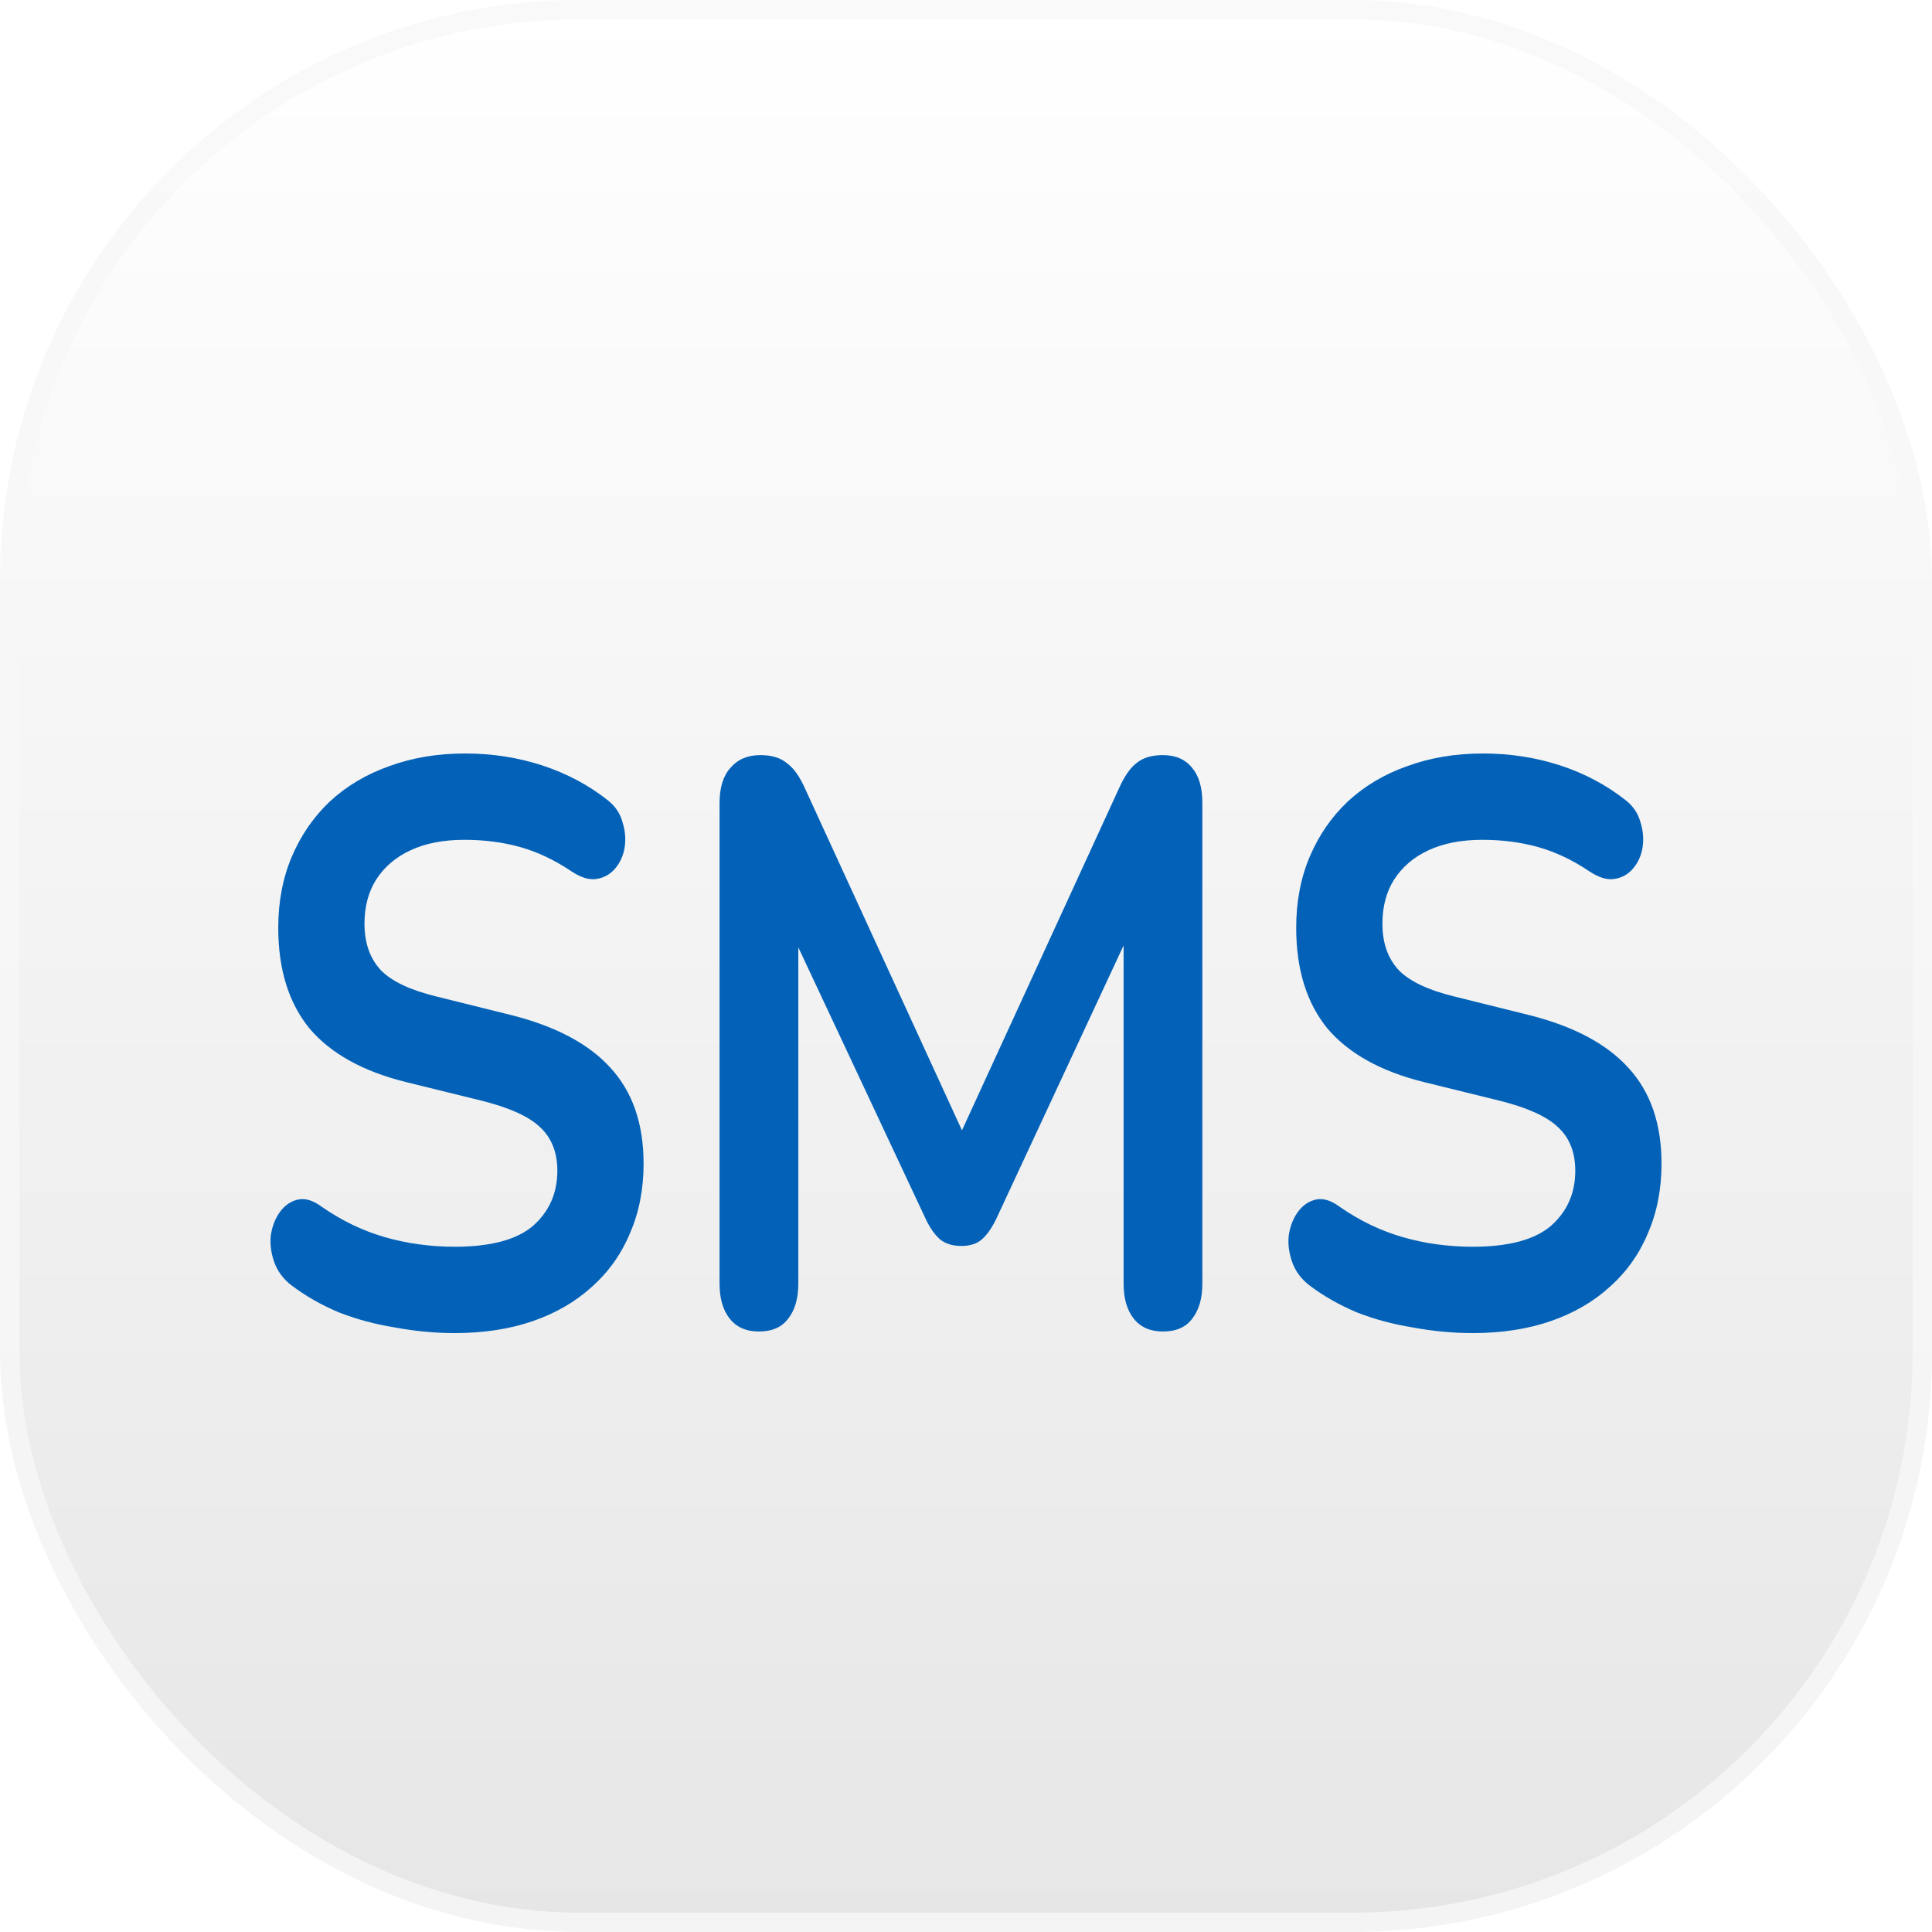 <svg width="100" height="100" viewBox="0 0 100 100" fill="none" xmlns="http://www.w3.org/2000/svg">
<rect x="0.5" y="0.5" width="99" height="99" rx="29.5" fill="url(#paint0_linear_149_3207)" stroke="url(#paint1_linear_149_3207)"/>
<g filter="url(#filter0_d_149_3207)">
<path d="M76.229 65C75.198 65 74.167 64.903 73.136 64.71C72.105 64.545 71.132 64.283 70.219 63.924C69.305 63.538 68.485 63.069 67.758 62.517C67.337 62.186 67.044 61.786 66.88 61.317C66.716 60.848 66.657 60.393 66.704 59.952C66.774 59.483 66.927 59.083 67.161 58.752C67.418 58.393 67.735 58.172 68.11 58.09C68.485 58.007 68.895 58.131 69.34 58.462C70.371 59.179 71.46 59.703 72.609 60.035C73.757 60.365 74.964 60.531 76.229 60.531C78.08 60.531 79.427 60.172 80.271 59.455C81.115 58.71 81.536 57.759 81.536 56.6C81.536 55.635 81.232 54.876 80.622 54.324C80.037 53.772 79.017 53.317 77.565 52.959L73.698 52.007C71.472 51.455 69.809 50.531 68.707 49.234C67.629 47.91 67.091 46.172 67.091 44.021C67.091 42.669 67.325 41.441 67.793 40.338C68.262 39.234 68.918 38.283 69.762 37.483C70.629 36.683 71.648 36.076 72.82 35.662C74.015 35.221 75.327 35 76.756 35C78.162 35 79.498 35.207 80.763 35.621C82.028 36.035 83.165 36.641 84.172 37.441C84.547 37.745 84.793 38.117 84.91 38.559C85.051 39 85.086 39.441 85.016 39.883C84.946 40.297 84.782 40.655 84.524 40.959C84.266 41.262 83.938 41.441 83.54 41.497C83.165 41.552 82.731 41.414 82.239 41.083C81.372 40.503 80.494 40.09 79.603 39.841C78.713 39.593 77.752 39.469 76.721 39.469C75.643 39.469 74.718 39.648 73.944 40.007C73.171 40.365 72.574 40.876 72.152 41.538C71.753 42.172 71.554 42.931 71.554 43.814C71.554 44.807 71.835 45.607 72.398 46.214C72.96 46.793 73.921 47.248 75.28 47.579L79.111 48.531C81.431 49.11 83.153 50.021 84.278 51.262C85.426 52.503 86 54.159 86 56.228C86 57.552 85.766 58.752 85.297 59.828C84.852 60.903 84.196 61.828 83.329 62.6C82.485 63.372 81.466 63.965 80.271 64.379C79.076 64.793 77.729 65 76.229 65Z" fill="#0362B8"/>
<path d="M39.282 64.918C38.626 64.918 38.123 64.698 37.771 64.256C37.42 63.815 37.244 63.208 37.244 62.436V37.567C37.244 36.767 37.431 36.16 37.806 35.746C38.181 35.305 38.697 35.084 39.353 35.084C39.939 35.084 40.395 35.222 40.724 35.498C41.075 35.746 41.391 36.187 41.672 36.822L50.354 55.732H49.229L57.911 36.822C58.192 36.187 58.497 35.746 58.825 35.498C59.153 35.222 59.61 35.084 60.196 35.084C60.852 35.084 61.355 35.305 61.707 35.746C62.058 36.16 62.234 36.767 62.234 37.567V62.436C62.234 63.208 62.058 63.815 61.707 64.256C61.379 64.698 60.875 64.918 60.196 64.918C59.539 64.918 59.036 64.698 58.684 64.256C58.333 63.815 58.157 63.208 58.157 62.436V43.277H58.93L51.549 59.125C51.315 59.594 51.069 59.939 50.811 60.16C50.553 60.38 50.202 60.491 49.757 60.491C49.311 60.491 48.948 60.38 48.667 60.16C48.386 59.912 48.14 59.567 47.929 59.125L40.477 43.236H41.321V62.436C41.321 63.208 41.145 63.815 40.794 64.256C40.466 64.698 39.962 64.918 39.282 64.918Z" fill="#0362B8"/>
<path d="M23.541 65C22.51 65 21.479 64.903 20.448 64.71C19.417 64.545 18.444 64.283 17.53 63.924C16.617 63.538 15.796 63.069 15.07 62.517C14.648 62.186 14.355 61.786 14.191 61.317C14.027 60.848 13.969 60.393 14.016 59.952C14.086 59.483 14.238 59.083 14.473 58.752C14.73 58.393 15.047 58.172 15.421 58.09C15.796 58.007 16.206 58.131 16.652 58.462C17.683 59.179 18.772 59.703 19.921 60.035C21.069 60.365 22.275 60.531 23.541 60.531C25.392 60.531 26.739 60.172 27.583 59.455C28.426 58.71 28.848 57.759 28.848 56.6C28.848 55.635 28.543 54.876 27.934 54.324C27.348 53.772 26.329 53.317 24.876 52.959L21.01 52.007C18.784 51.455 17.12 50.531 16.019 49.234C14.941 47.91 14.402 46.172 14.402 44.021C14.402 42.669 14.637 41.441 15.105 40.338C15.574 39.234 16.23 38.283 17.073 37.483C17.941 36.683 18.96 36.076 20.131 35.662C21.326 35.221 22.639 35 24.068 35C25.474 35 26.809 35.207 28.075 35.621C29.34 36.035 30.477 36.641 31.484 37.441C31.859 37.745 32.105 38.117 32.222 38.559C32.363 39 32.398 39.441 32.328 39.883C32.257 40.297 32.093 40.655 31.836 40.959C31.578 41.262 31.25 41.441 30.852 41.497C30.477 41.552 30.043 41.414 29.551 41.083C28.684 40.503 27.805 40.09 26.915 39.841C26.024 39.593 25.064 39.469 24.033 39.469C22.955 39.469 22.029 39.648 21.256 40.007C20.483 40.365 19.885 40.876 19.464 41.538C19.065 42.172 18.866 42.931 18.866 43.814C18.866 44.807 19.147 45.607 19.71 46.214C20.272 46.793 21.233 47.248 22.592 47.579L26.423 48.531C28.743 49.11 30.465 50.021 31.59 51.262C32.738 52.503 33.312 54.159 33.312 56.228C33.312 57.552 33.078 58.752 32.609 59.828C32.164 60.903 31.508 61.828 30.641 62.6C29.797 63.372 28.778 63.965 27.583 64.379C26.388 64.793 25.04 65 23.541 65Z" fill="#0362B8"/>
</g>
<defs>
<filter id="filter0_d_149_3207" x="10" y="35" width="80" height="38" filterUnits="userSpaceOnUse" color-interpolation-filters="sRGB">
<feFlood flood-opacity="0" result="BackgroundImageFix"/>
<feColorMatrix in="SourceAlpha" type="matrix" values="0 0 0 0 0 0 0 0 0 0 0 0 0 0 0 0 0 0 127 0" result="hardAlpha"/>
<feOffset dy="4"/>
<feGaussianBlur stdDeviation="2"/>
<feComposite in2="hardAlpha" operator="out"/>
<feColorMatrix type="matrix" values="0 0 0 0 0 0 0 0 0 0 0 0 0 0 0 0 0 0 0.25 0"/>
<feBlend mode="normal" in2="BackgroundImageFix" result="effect1_dropShadow_149_3207"/>
<feBlend mode="normal" in="SourceGraphic" in2="effect1_dropShadow_149_3207" result="shape"/>
</filter>
<linearGradient id="paint0_linear_149_3207" x1="50" y1="0" x2="50" y2="100" gradientUnits="userSpaceOnUse">
<stop stop-color="white"/>
<stop offset="1" stop-color="#E6E6E6"/>
</linearGradient>
<linearGradient id="paint1_linear_149_3207" x1="50" y1="0" x2="50" y2="100" gradientUnits="userSpaceOnUse">
<stop stop-color="#F9F9F9"/>
<stop offset="1" stop-color="#F4F4F4"/>
</linearGradient>
</defs>
</svg>
